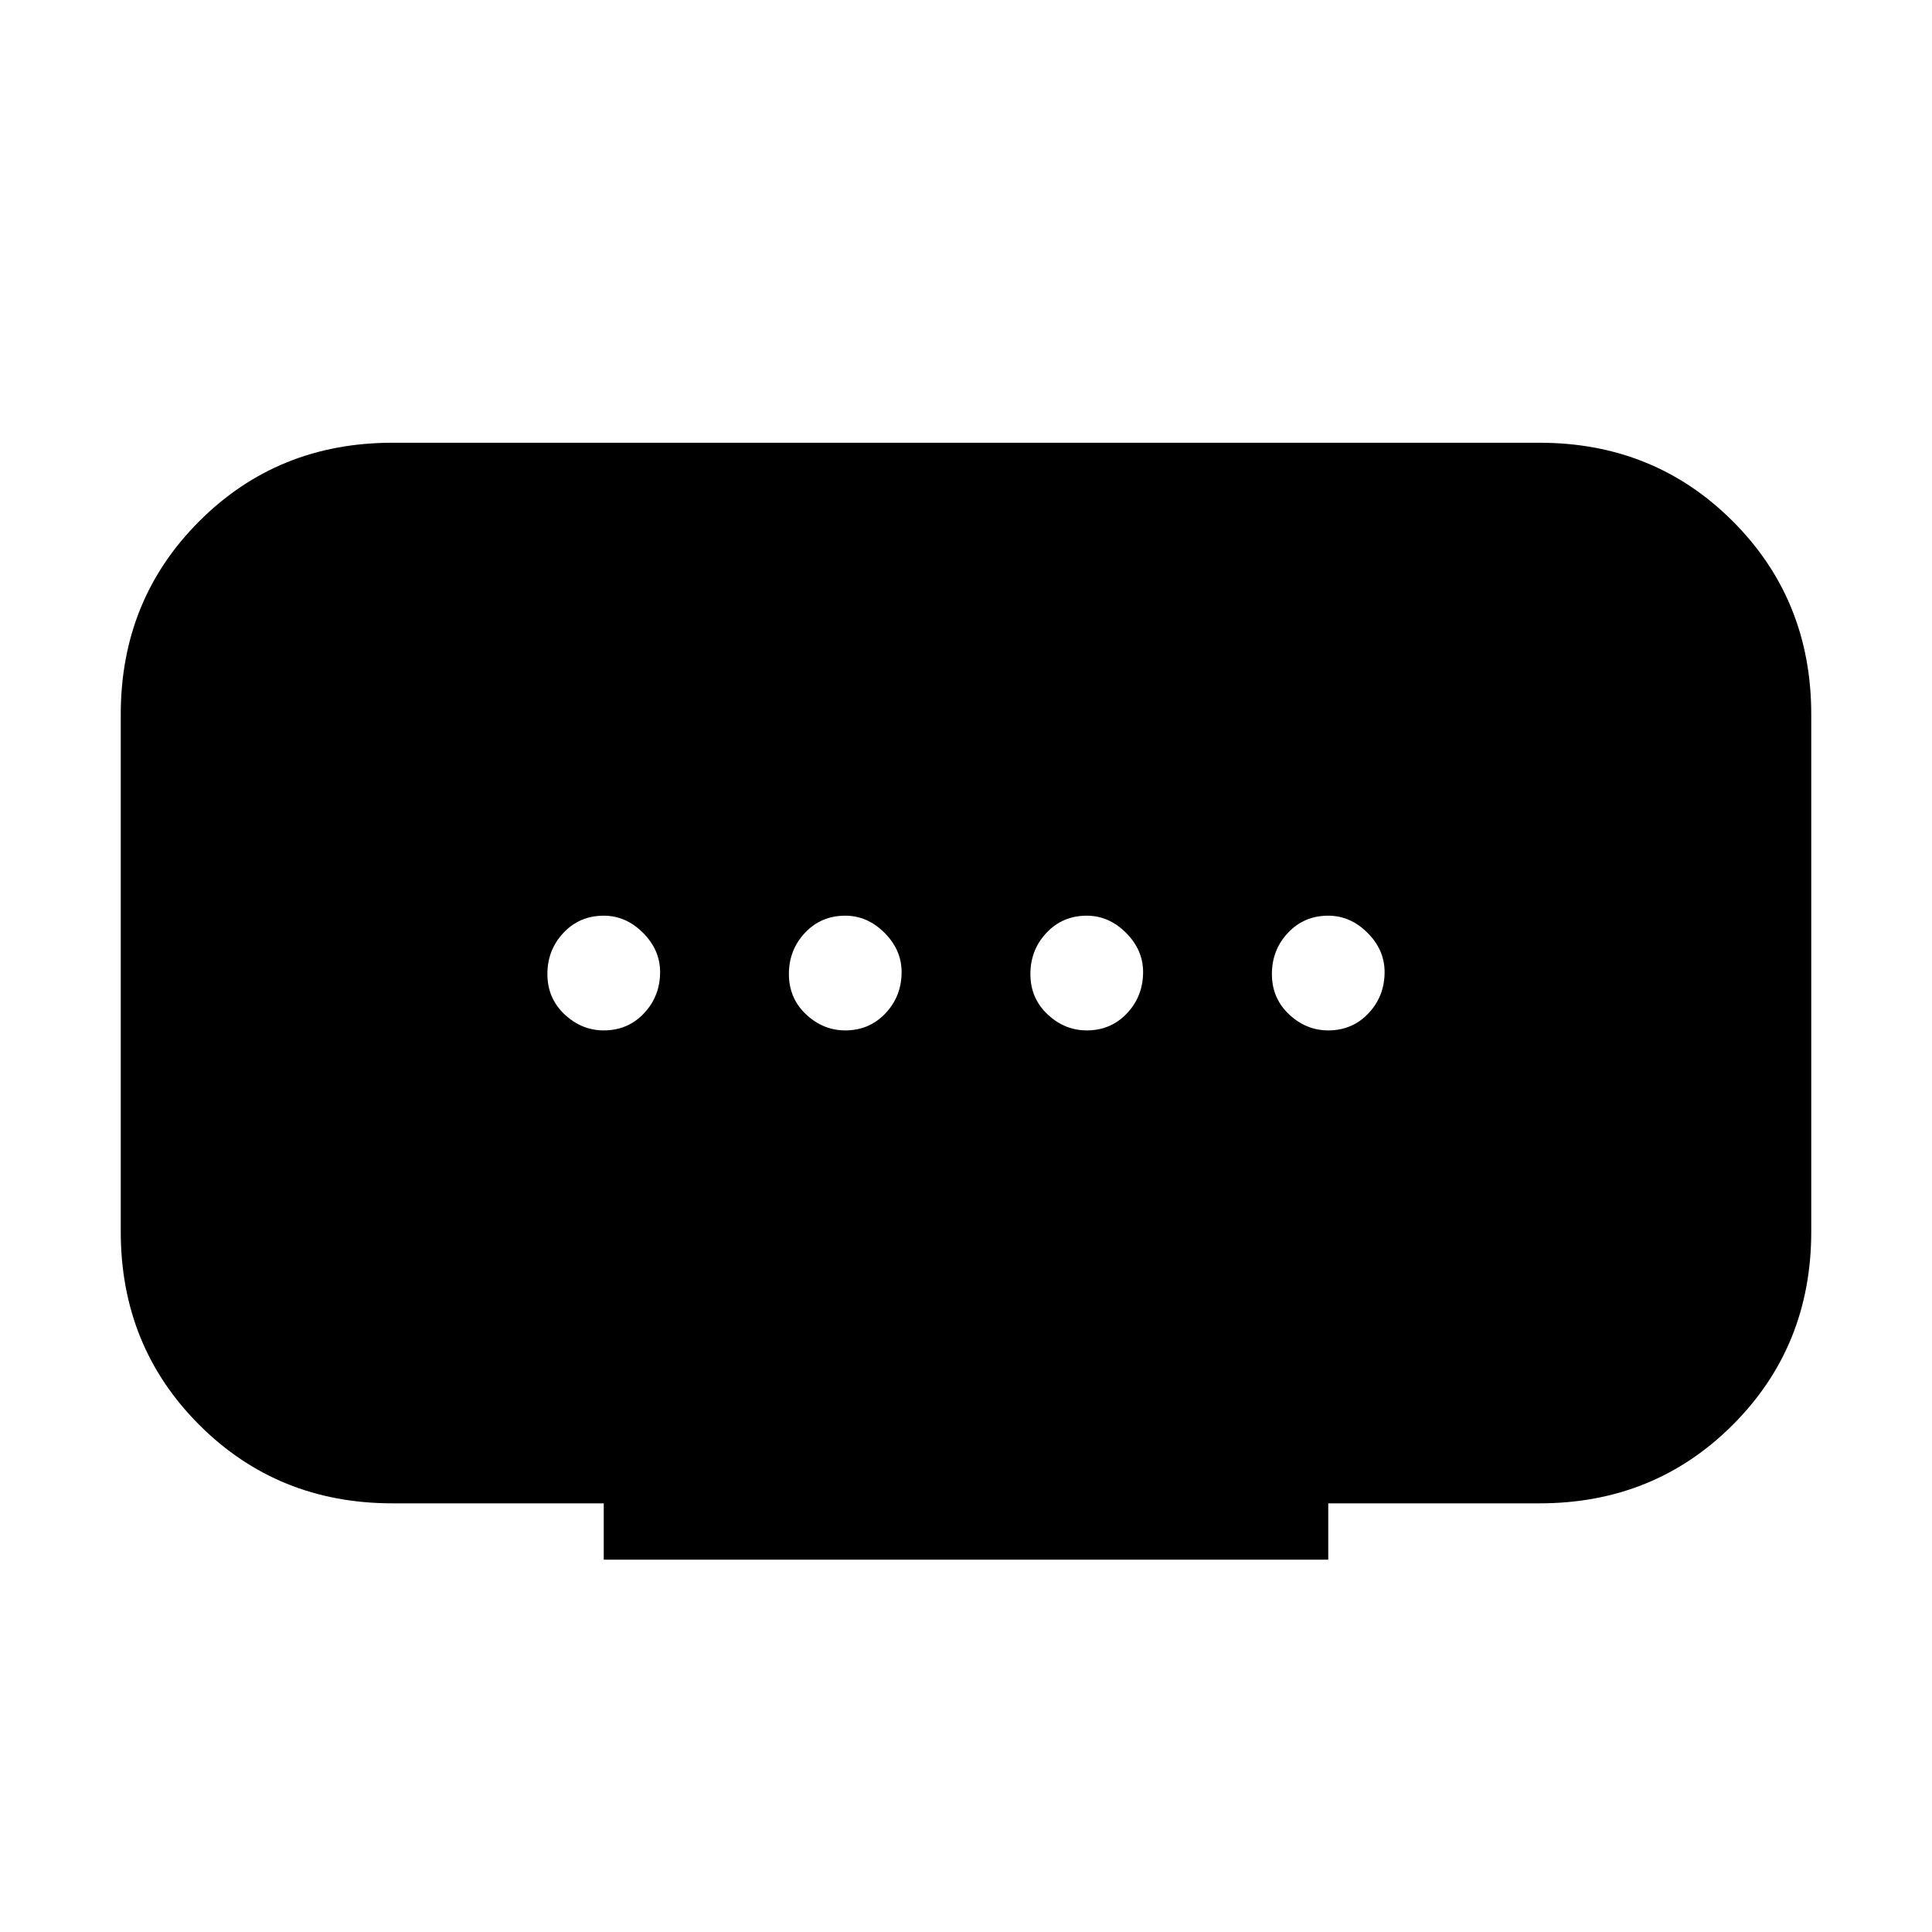 <svg xmlns="http://www.w3.org/2000/svg" width="48" height="48" viewBox="0 0 48 48"><path d="M15 38.75v-1.4H9.75q-2.85 0-4.8-1.95Q3 33.45 3 30.6V17.75q0-2.85 1.95-4.8Q6.9 11 9.75 11h28.5q2.85 0 4.8 1.95Q45 14.9 45 17.75V30.6q0 2.85-1.95 4.8-1.95 1.95-4.8 1.95H33v1.4Zm6-13.15q.6 0 1-.425t.4-1.025q0-.55-.425-.975-.425-.425-.975-.425-.6 0-1 .425t-.4 1.025q0 .6.425 1t.975.4Zm-6 0q.6 0 1-.425t.4-1.025q0-.55-.425-.975-.425-.425-.975-.425-.6 0-1 .425t-.4 1.025q0 .6.425 1t.975.4Zm12 0q.6 0 1-.425t.4-1.025q0-.55-.425-.975-.425-.425-.975-.425-.6 0-1 .425t-.4 1.025q0 .6.425 1t.975.4Zm6 0q.6 0 1-.425t.4-1.025q0-.55-.425-.975-.425-.425-.975-.425-.6 0-1 .425t-.4 1.025q0 .6.425 1t.975.4Z"/></svg>